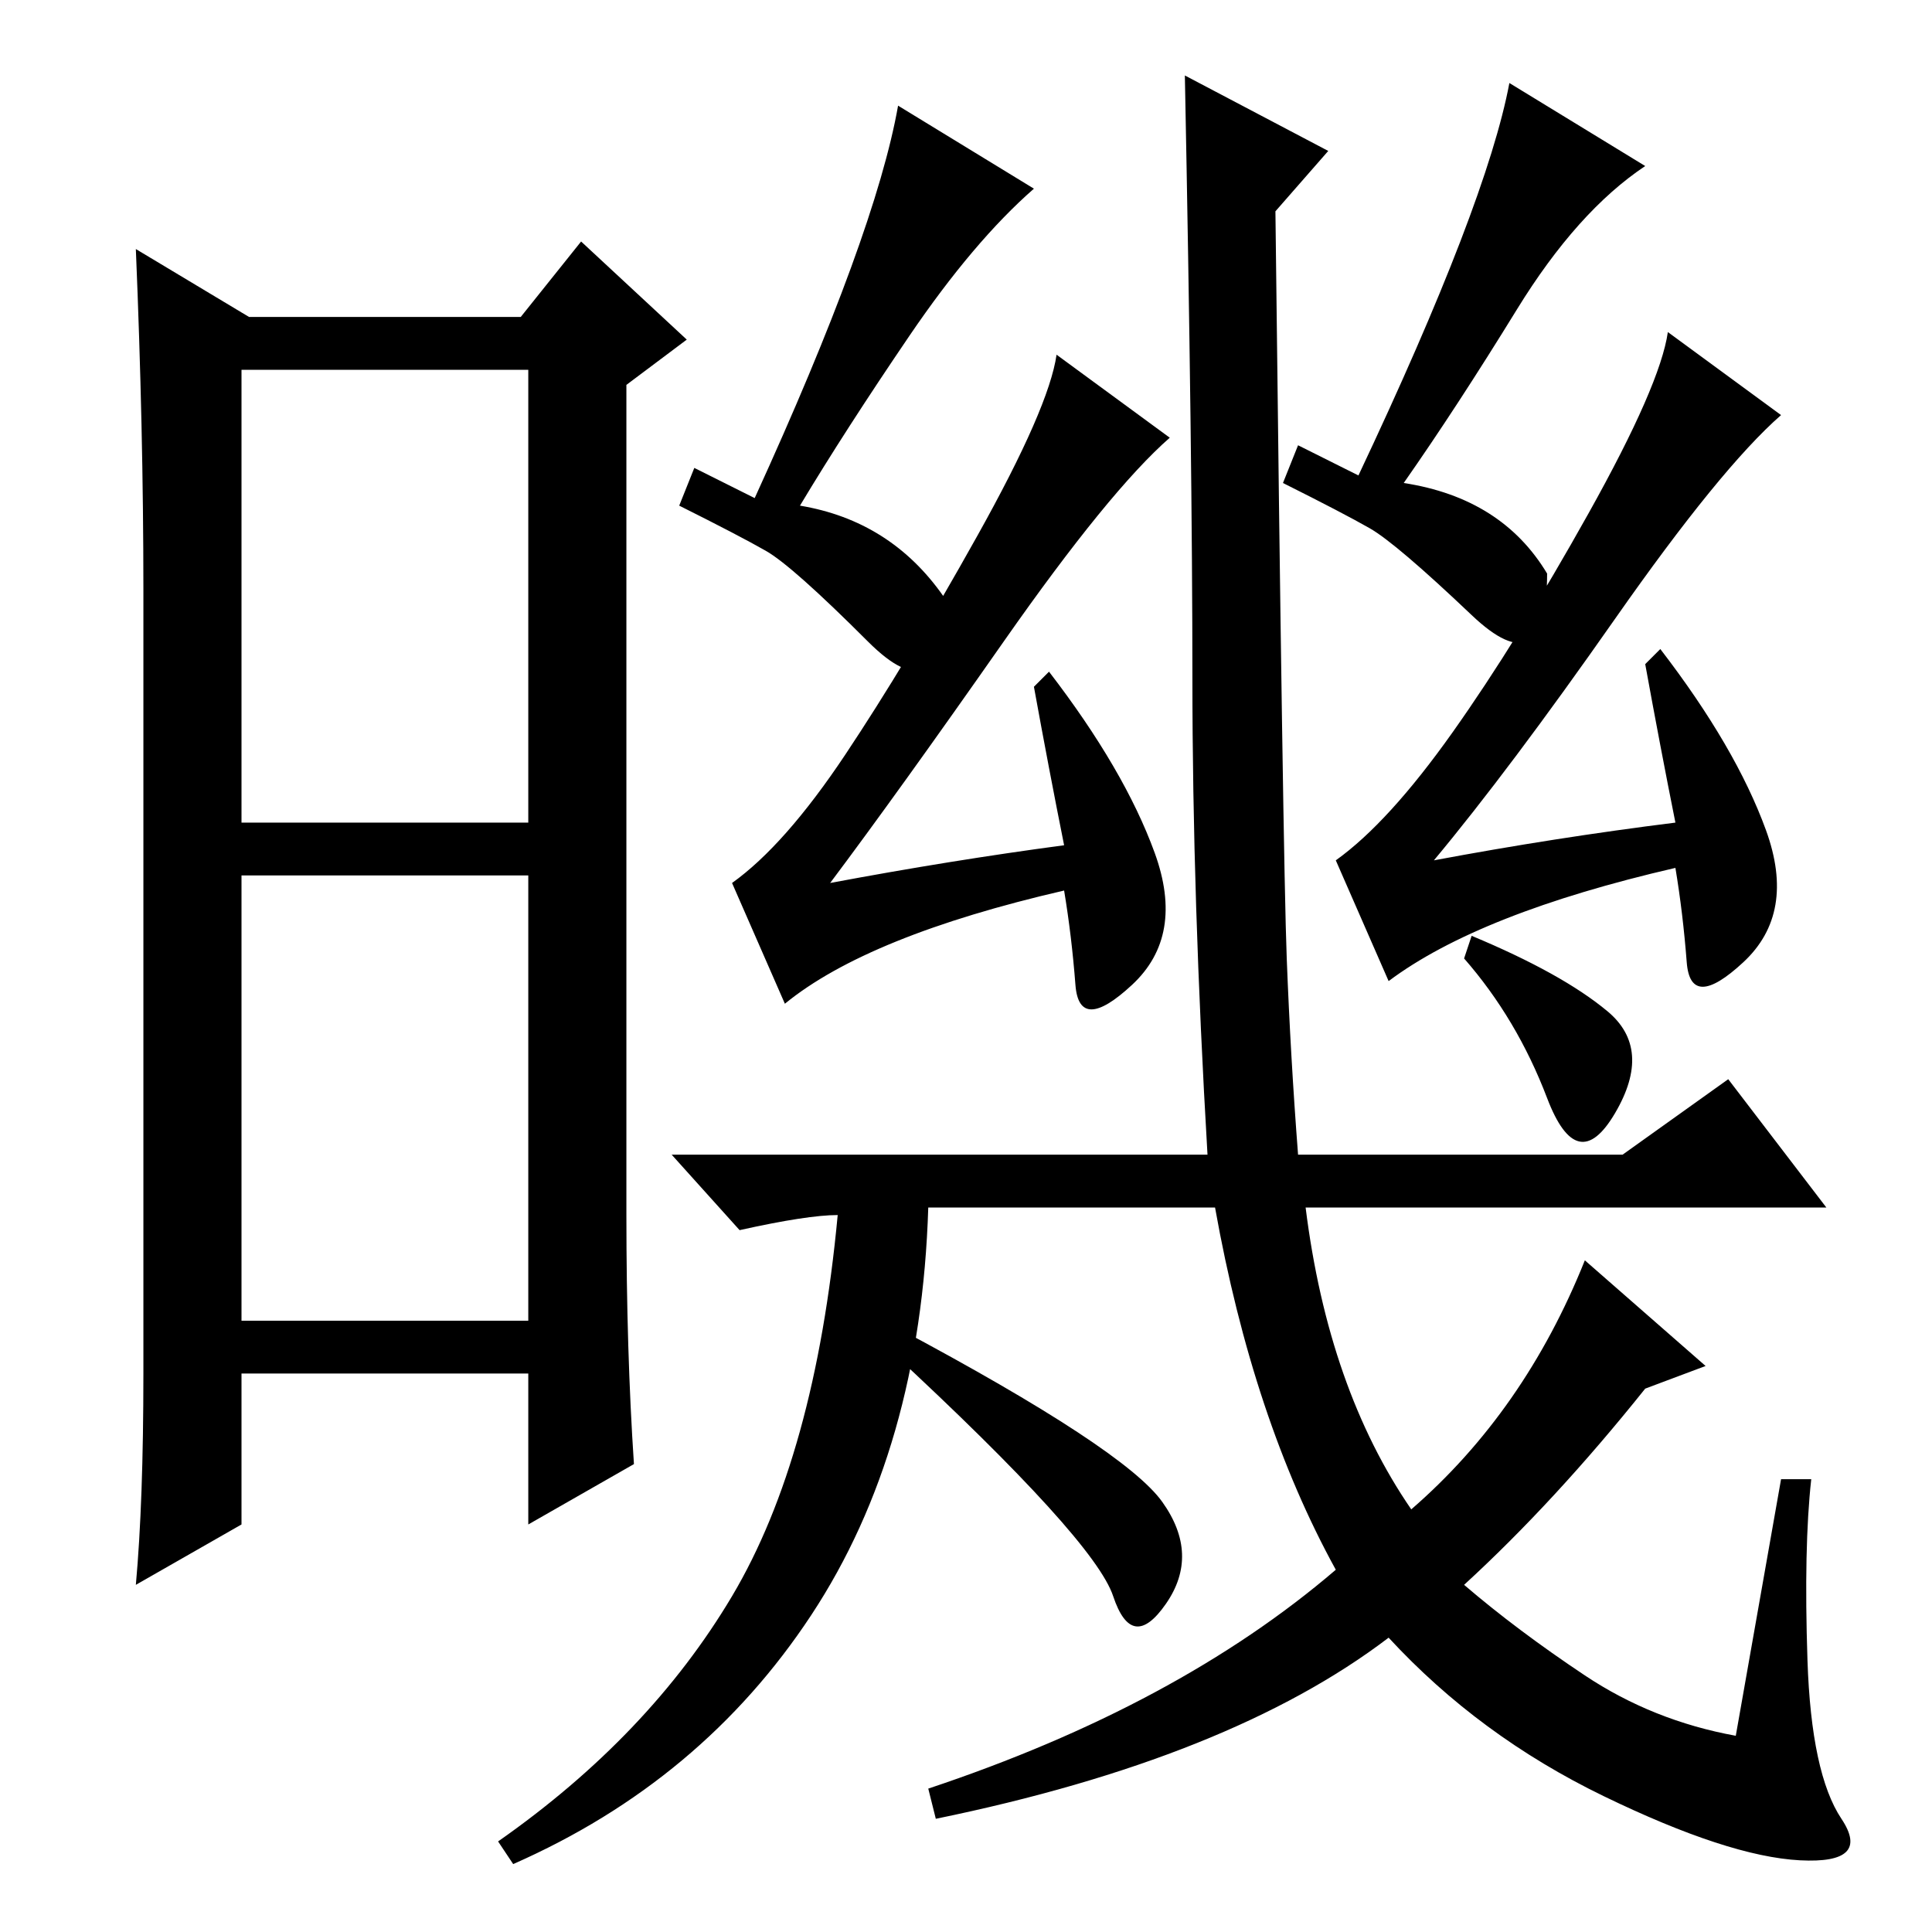<?xml version="1.0" standalone="no"?>
<!DOCTYPE svg PUBLIC "-//W3C//DTD SVG 1.1//EN" "http://www.w3.org/Graphics/SVG/1.1/DTD/svg11.dtd" >
<svg xmlns="http://www.w3.org/2000/svg" xmlns:xlink="http://www.w3.org/1999/xlink" version="1.1" viewBox="0 -36 256 256">
  <g transform="matrix(1 0 0 -1 0 220)">
   <path fill="currentColor"
d="M236 60h4q-1 -9 -0.5 -24t4.5 -21t-5.5 -5.5t-26 8.5t-28.5 21q-21 -16 -60 -24l-1 4q33 11 54 29q-11 20 -16 48h-38q-1 -32 -15.5 -54t-39.5 -33l-2 3q20 14 31 32.5t14 50.5q-4 0 -13 -2l-9 10h71q-2 34 -2 63t-1 80l19 -10l-7 -8q1 -86 1.5 -99t1.5 -26h43l14 10
l13 -17h-69q3 -24 14 -40q15 13 23 33l16 -14l-8 -3q-12 -15 -24 -26q7 -6 16 -12t20 -8zM213 122q6 -5 1 -13.5t-9 2t-11 18.5l1 3q12 -5 18 -10zM141 144q-2 10 -4 21l2 2q10 -13 14 -24t-3 -17.5t-7.5 0t-1.5 12.5q-26 -6 -37 -15l-7 16q7 5 15 17t17.5 29t10.5 24
l15 -11q-8 -7 -22 -27t-23 -32q16 3 31 5zM119 80q30 -16 35 -23t0.5 -13.5t-7 1t-29.5 32.5zM32 140v-59h38v59h-38zM19 74v104q0 21 -1 45l15 -9h36l8 10l14 -13l-8 -6v-110q0 -18 1 -33l-14 -8v20h-38v-20l-14 -8q1 11 1 28zM32 207v-60h38v60h-38zM115 171
q-10 10 -13.5 12t-11.5 6l2 5l8 -4q16 35 19 52l18 -11q-8 -7 -16.5 -19.5t-14.5 -22.5q12 -2 19 -12q0 -16 -10 -6zM222 147q-2 10 -4 21l2 2q10 -13 14 -24t-3 -17.5t-7.5 0t-1.5 12.5q-26 -6 -38 -15l-7 16q7 5 15.5 17t18 29t10.5 24l15 -11q-8 -7 -22 -27t-24 -32
q16 3 32 5zM195 174.5q-10 9.5 -13.5 11.5t-11.5 6l2 5l8 -4q17 36 20 52l18 -11q-9 -6 -17 -19t-15 -23q13 -2 19 -12q0 -15 -10 -5.5z" />
  </g>

</svg>
